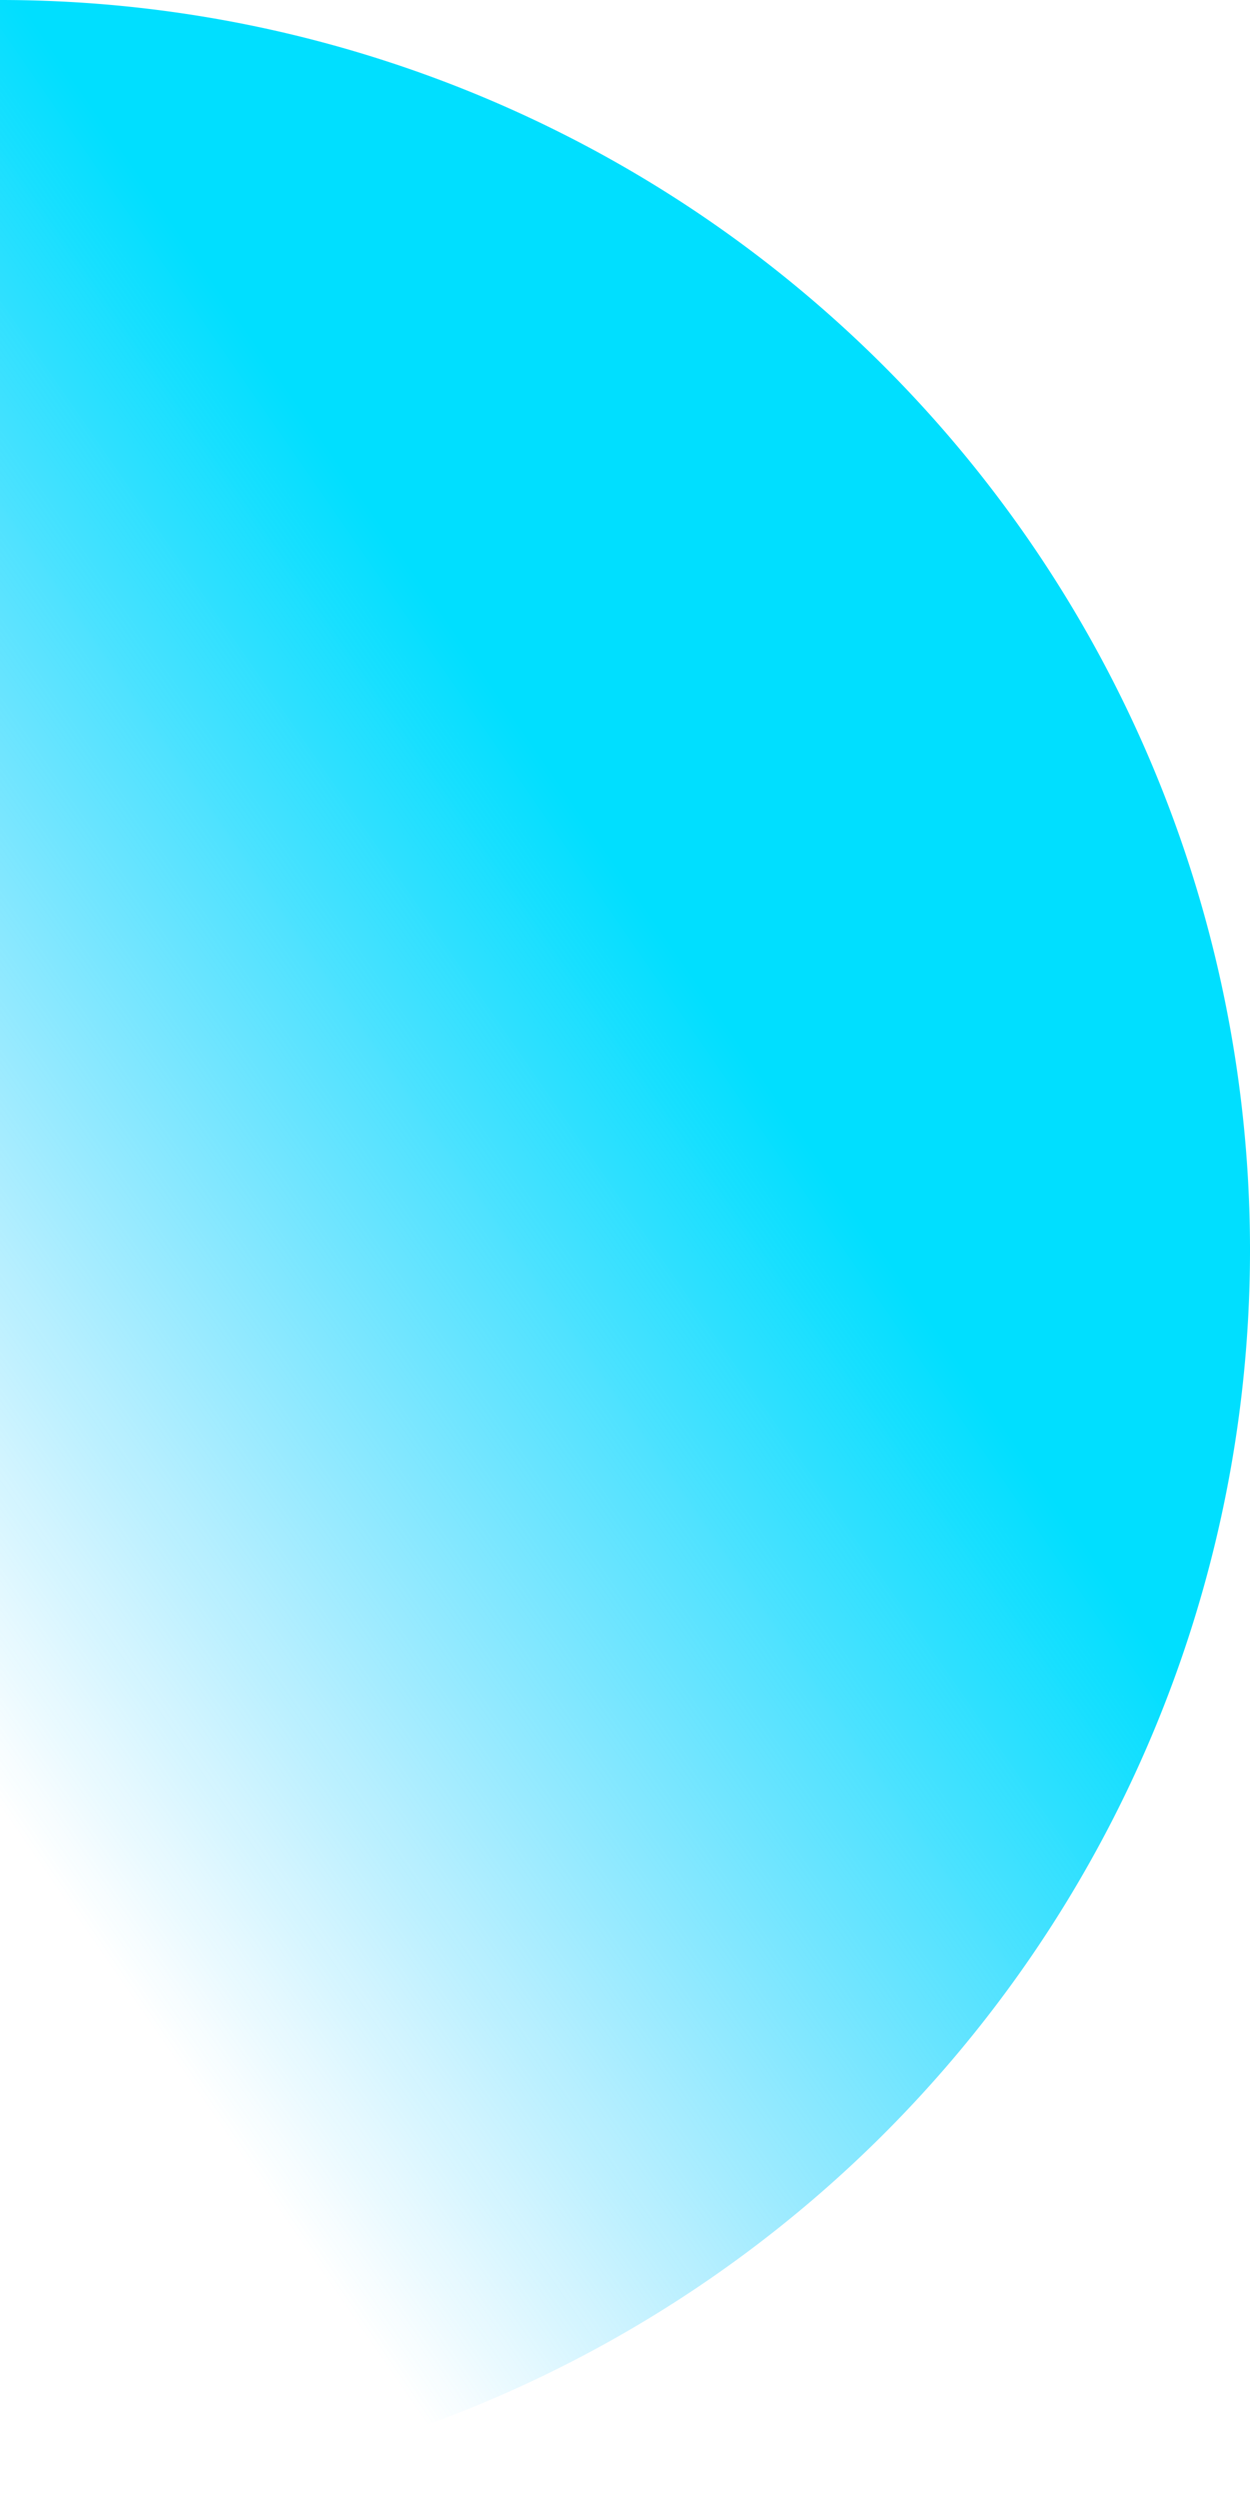 <svg xmlns="http://www.w3.org/2000/svg" xmlns:xlink="http://www.w3.org/1999/xlink" viewBox="0 0 178 356"><defs><style>.cls-1{fill:url(#linear-gradient);}</style><linearGradient id="linear-gradient" x1="94.01" y1="132.25" x2="-28.21" y2="216.65" gradientUnits="userSpaceOnUse"><stop offset="0" stop-color="#00dfff"/><stop offset="1" stop-color="#11c0ff" stop-opacity="0"/></linearGradient></defs><title>left</title><g id="Layer_2" data-name="Layer 2"><g id="Layer_1-2" data-name="Layer 1"><path class="cls-1" d="M0,0A178,178,0,0,1,0,356"/></g></g></svg>